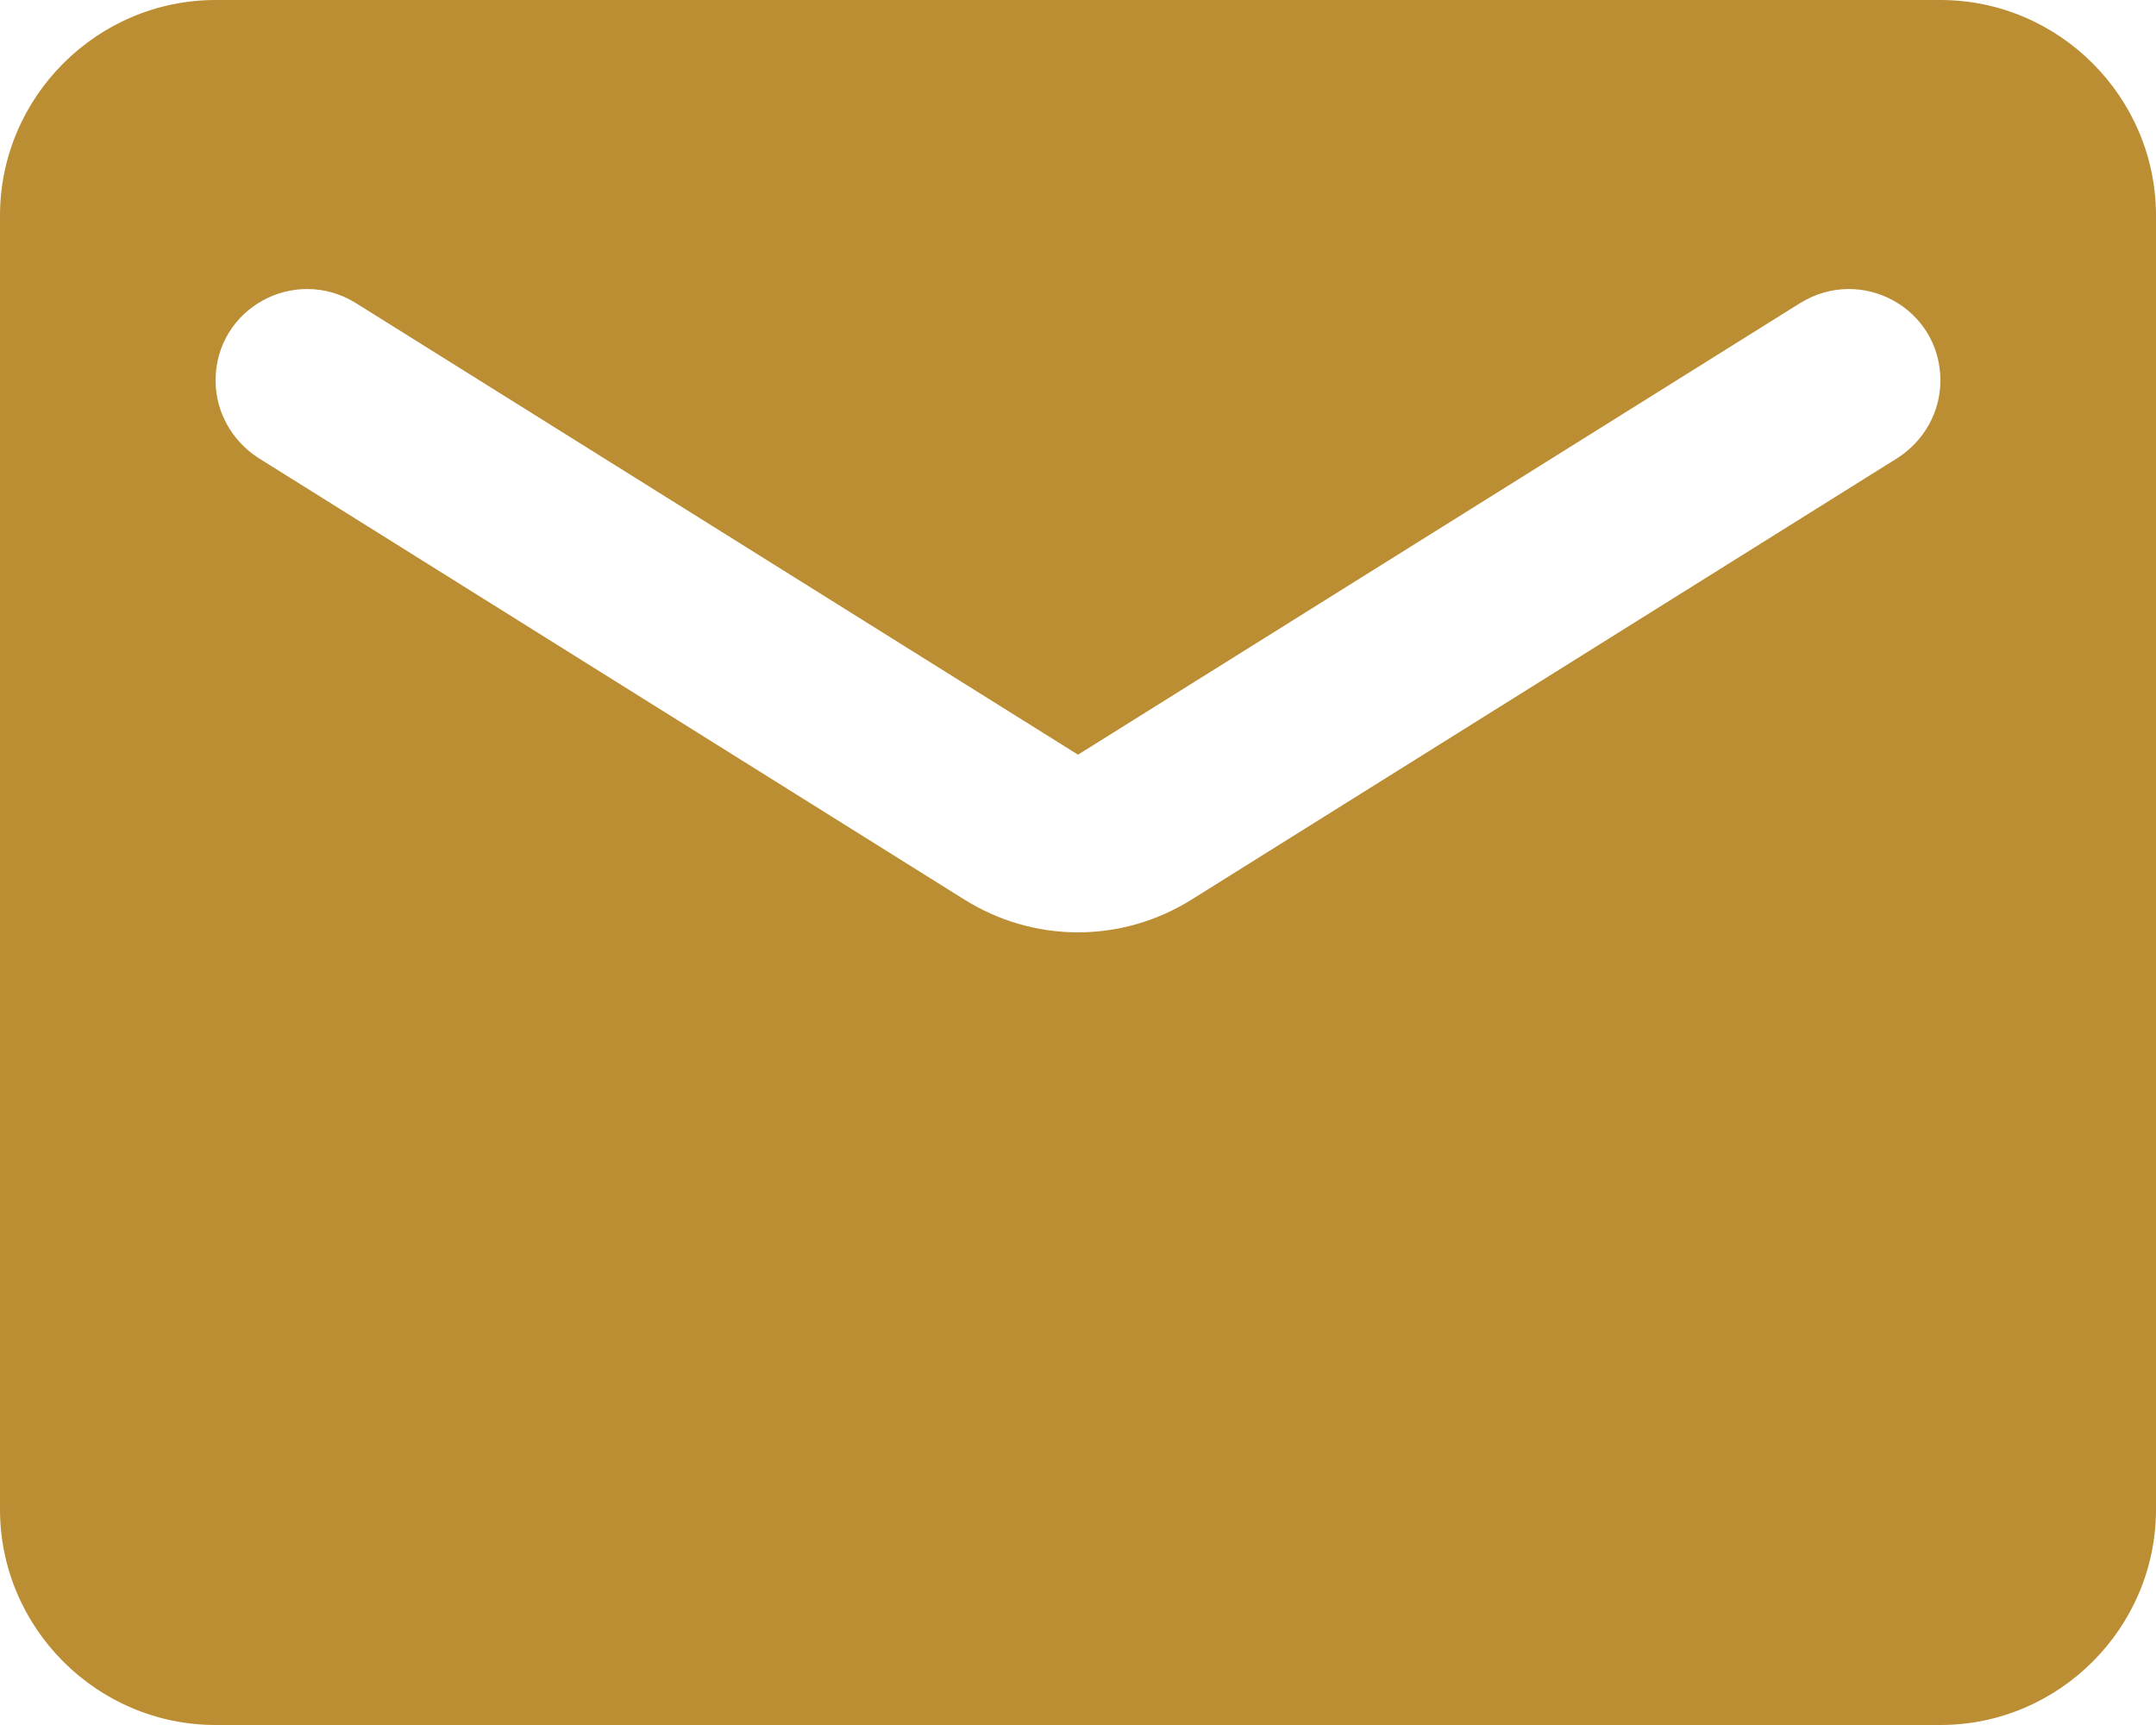 <svg width="25" height="20" viewBox="0 0 25 20" fill="none" xmlns="http://www.w3.org/2000/svg">
<path d="M22.5 0H2.5C1.125 0 0 1.125 0 2.5V17.5C0 18.875 1.125 20 2.5 20H22.5C23.875 20 25 18.875 25 17.5V2.5C25 1.125 23.875 0 22.5 0ZM22 5.312L13.825 10.425C13.012 10.938 11.988 10.938 11.175 10.425L3 5.312C2.688 5.112 2.5 4.775 2.5 4.412C2.5 3.575 3.413 3.075 4.125 3.513L12.5 8.75L20.875 3.513C21.587 3.075 22.5 3.575 22.5 4.412C22.5 4.775 22.312 5.112 22 5.312Z" fill="#BB8E34"/>
</svg>
